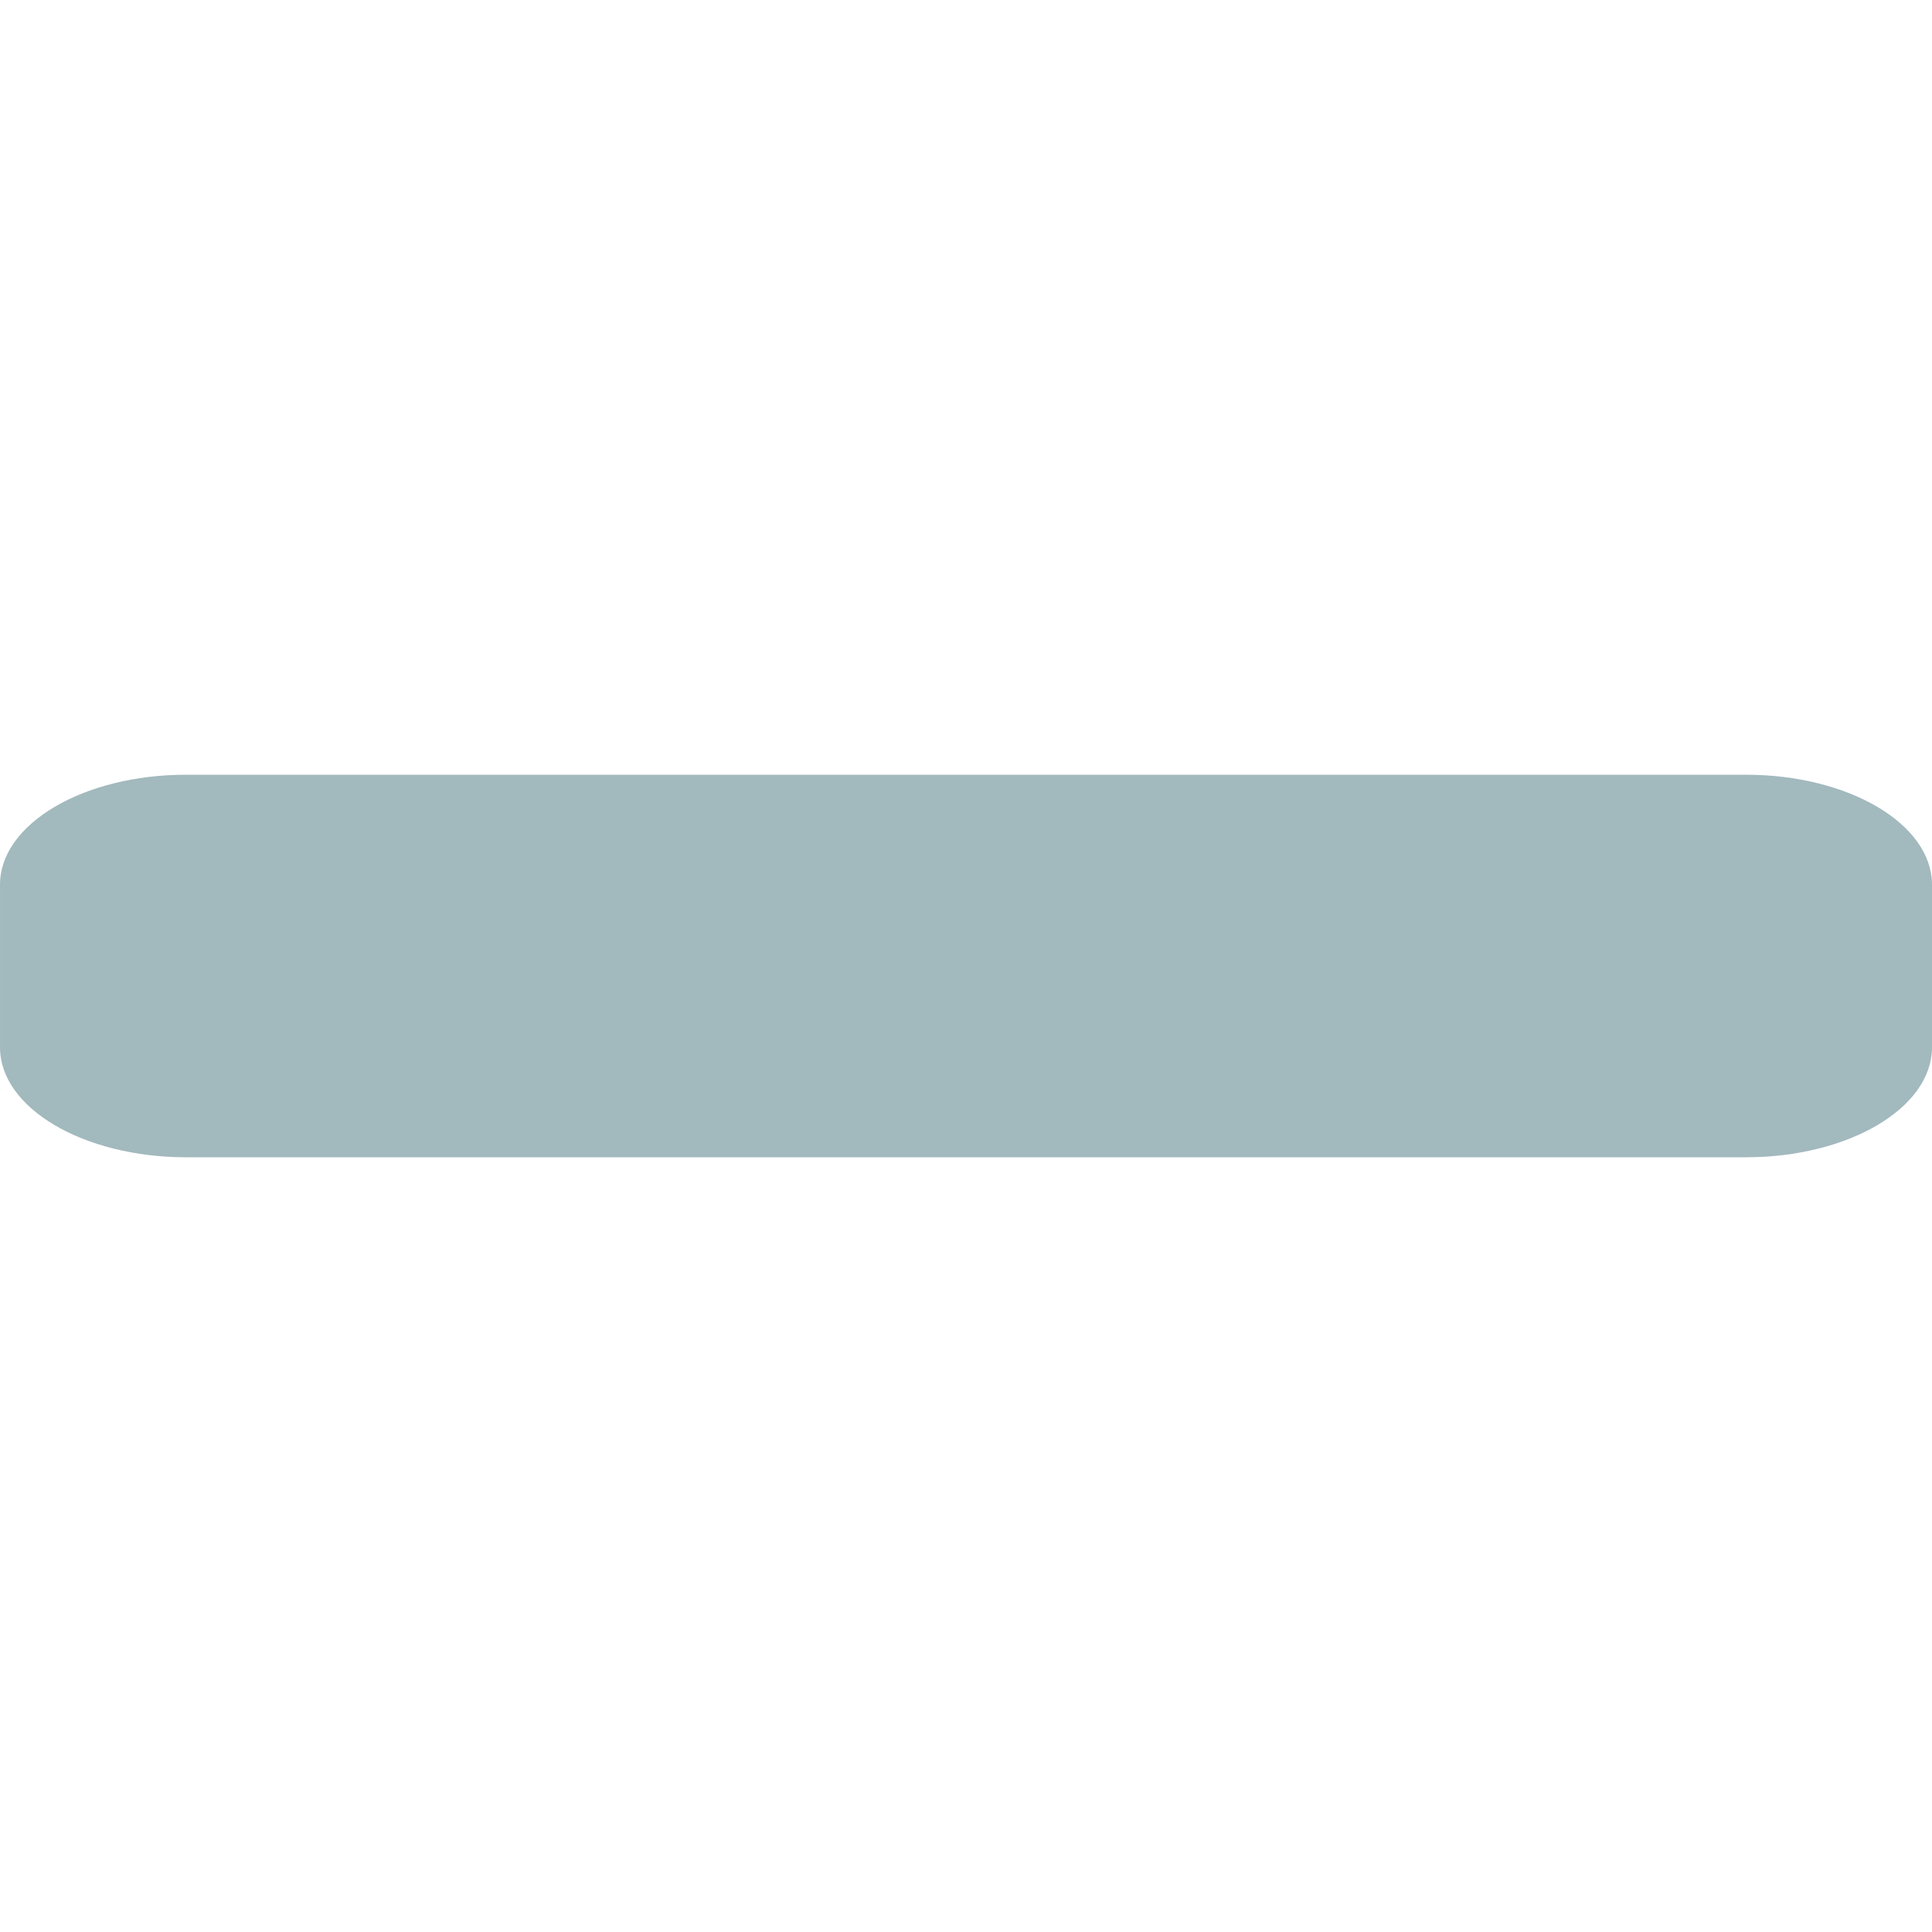 <?xml version="1.0" encoding="utf-8"?>
<!-- Generator: Adobe Illustrator 26.0.2, SVG Export Plug-In . SVG Version: 6.00 Build 0)  -->
<svg version="1.0" id="Calque_1" xmlns="http://www.w3.org/2000/svg" xmlns:xlink="http://www.w3.org/1999/xlink" x="0px" y="0px"
	 viewBox="0 0 4000 4000" style="enable-background:new 0 0 4000 4000;" xml:space="preserve">
<g id="Reduire">
	<path style="fill:#a2b9be;" d="M0.01,2168.32v-336.64C0.01,1705.93,172.5,1604,385.27,1604h3229.47
		c212.78,0,385.26,101.94,385.26,227.68v336.64c0,125.75-172.49,227.68-385.26,227.68H385.27C172.5,2396,0.01,2294.06,0.01,2168.32z
		"/>
</g>
</svg>
